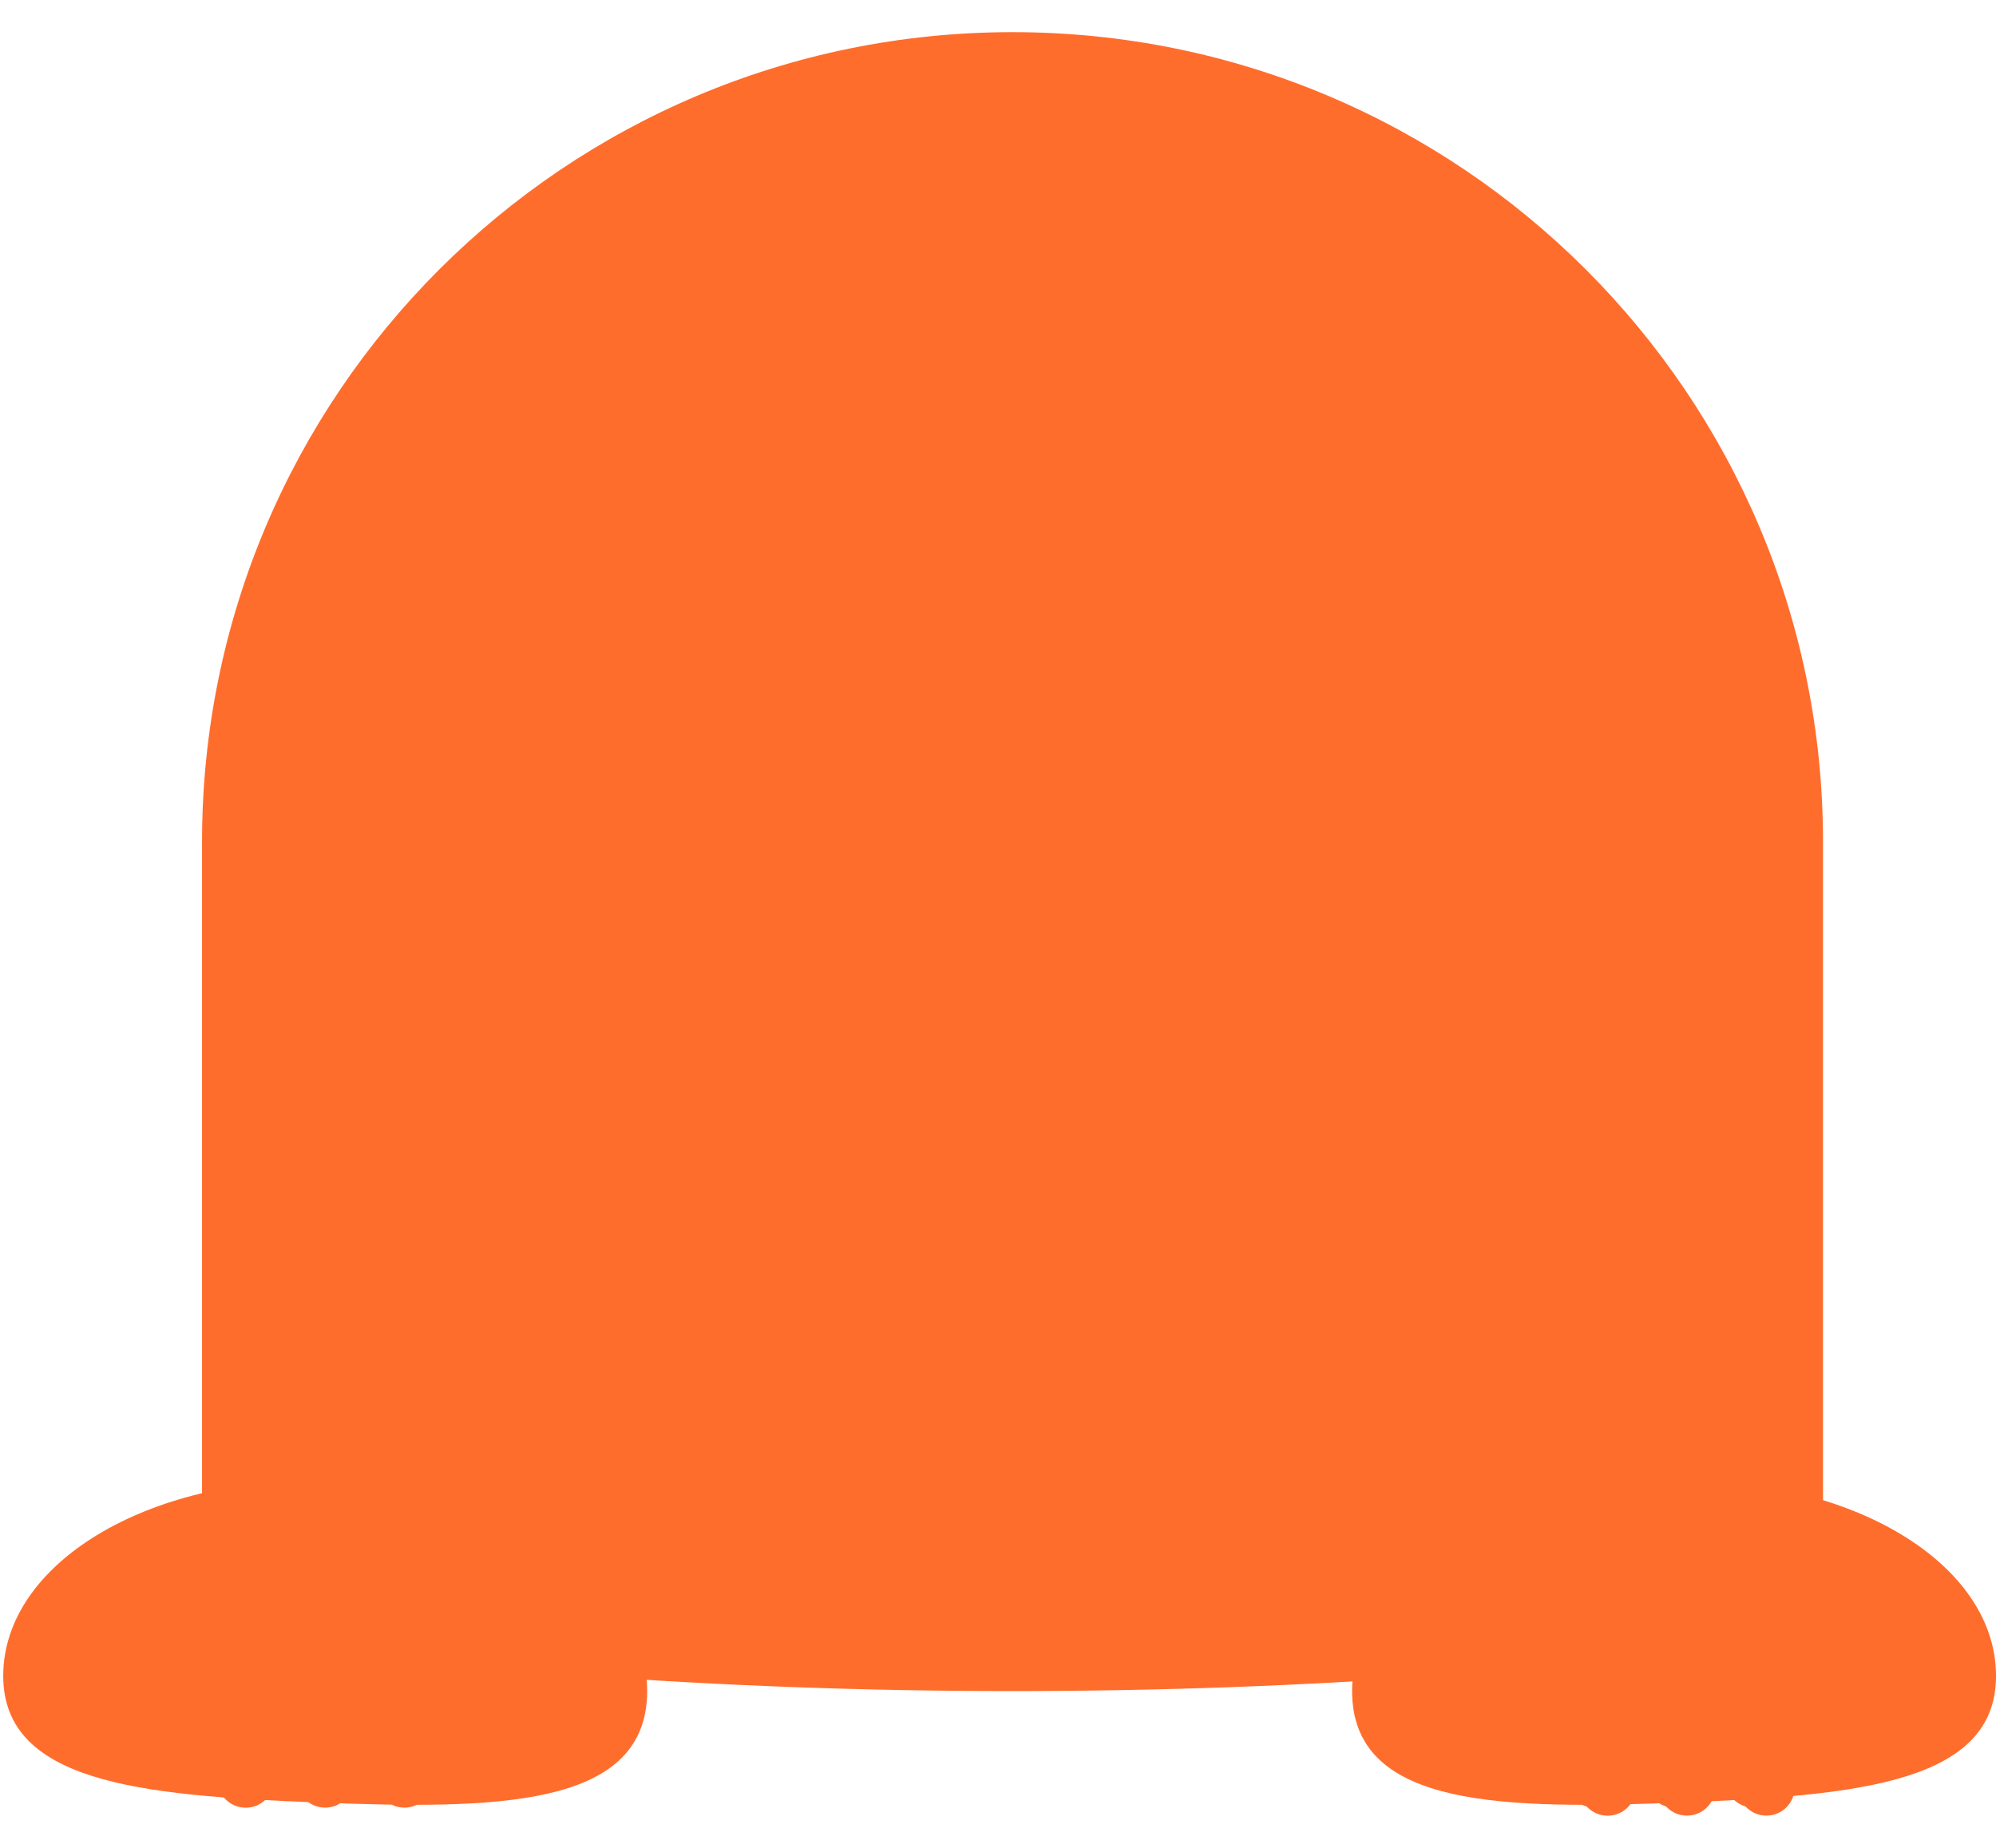 <svg width="27" height="25" viewBox="0 0 27 25" fill="none" xmlns="http://www.w3.org/2000/svg">
<g id="Group 2361">
<g id="Group">
<path id="Vector" d="M24.66 11.389V22.085C21.445 22.589 17.699 22.879 13.697 22.879C9.695 22.879 5.947 22.589 2.733 22.085V11.389C2.733 5.339 7.642 0.435 13.697 0.435C19.752 0.435 24.66 5.339 24.66 11.389Z" fill="#FF6D2D"/>
</g>
<g id="Group_2">
<path id="Vector_2" d="M14.507 12.064H13.121C12.952 12.064 12.815 12.201 12.815 12.371V14.301C12.815 14.47 12.952 14.607 13.121 14.607H14.507C14.677 14.607 14.814 14.47 14.814 14.301V12.371C14.814 12.201 14.677 12.064 14.507 12.064Z" fill="#FF6D2D"/>
<path id="Vector_3" d="M17.223 13.092C17.223 13.788 15.702 13.88 13.827 13.88C11.952 13.88 10.431 13.788 10.431 13.092C10.431 12.397 11.952 11.519 13.827 11.519C15.702 11.519 17.223 12.397 17.223 13.092Z" fill="#FF6D2D"/>
<g id="Group_3">
<path id="Vector_4" d="M20.613 12.749C19.972 12.795 19.334 12.891 18.707 13.035C18.563 13.069 18.479 13.233 18.517 13.371C18.557 13.518 18.709 13.595 18.853 13.561C19.436 13.426 20.018 13.337 20.613 13.293C20.76 13.282 20.886 13.175 20.886 13.02C20.886 12.881 20.76 12.737 20.613 12.747V12.749Z" fill="#FF6D2D"/>
<path id="Vector_5" d="M20.684 14.315C20.058 14.165 19.422 14.064 18.781 14.012C18.634 13.999 18.508 14.145 18.508 14.284C18.508 14.442 18.634 14.545 18.781 14.557C19.374 14.606 19.957 14.701 20.54 14.841C20.682 14.874 20.835 14.795 20.875 14.65C20.915 14.507 20.829 14.35 20.685 14.315H20.684Z" fill="#FF6D2D"/>
<path id="Vector_6" d="M6.783 13.295C7.378 13.338 7.96 13.426 8.543 13.563C8.686 13.597 8.839 13.518 8.879 13.373C8.917 13.235 8.833 13.071 8.689 13.037C8.061 12.892 7.424 12.797 6.783 12.751C6.636 12.74 6.51 12.884 6.51 13.024C6.51 13.18 6.636 13.286 6.783 13.296V13.295Z" fill="#FF6D2D"/>
<path id="Vector_7" d="M6.856 14.841C7.437 14.701 8.02 14.605 8.615 14.557C8.762 14.545 8.888 14.441 8.888 14.284C8.888 14.146 8.762 13.999 8.615 14.012C7.974 14.064 7.338 14.165 6.712 14.315C6.569 14.35 6.484 14.511 6.522 14.65C6.562 14.796 6.713 14.876 6.858 14.841H6.856Z" fill="#FF6D2D"/>
</g>
<g id="Group_4">
<path id="Vector_8" d="M10.023 11.85C10.439 11.85 10.776 11.513 10.776 11.098C10.776 10.682 10.439 10.345 10.023 10.345C9.608 10.345 9.271 10.682 9.271 11.098C9.271 11.513 9.608 11.85 10.023 11.85Z" fill="#FF6D2D"/>
<path id="Vector_9" d="M17.413 11.85C17.829 11.85 18.166 11.513 18.166 11.098C18.166 10.682 17.829 10.345 17.413 10.345C16.997 10.345 16.66 10.682 16.66 11.098C16.66 11.513 16.997 11.85 17.413 11.85Z" fill="#FF6D2D"/>
</g>
</g>
<g id="Group_5">
<g id="Group_6">
<g id="Group_7">
<path id="Vector_10" d="M21.363 24.182C21.363 24.394 21.535 24.565 21.747 24.565C21.958 24.565 22.13 24.394 22.13 24.182V23.723C22.13 23.511 21.958 23.34 21.747 23.34C21.535 23.34 21.363 23.511 21.363 23.723V24.182Z" fill="#FF6D2D"/>
<path id="Vector_11" d="M23.203 23.721C23.203 23.51 23.032 23.338 22.82 23.338C22.608 23.338 22.436 23.51 22.436 23.721V24.181C22.436 24.392 22.608 24.564 22.82 24.564C23.032 24.564 23.203 24.392 23.203 24.181V23.721Z" fill="#FF6D2D"/>
<path id="Vector_12" d="M24.277 23.721C24.277 23.51 24.106 23.338 23.894 23.338C23.682 23.338 23.511 23.51 23.511 23.721V24.181C23.511 24.392 23.682 24.564 23.894 24.564C24.106 24.564 24.277 24.392 24.277 24.181V23.721Z" fill="#FF6D2D"/>
</g>
</g>
<g id="Group_8">
<g id="Group_9">
<path id="Vector_13" d="M8.753 22.946C8.693 24.458 6.697 24.48 4.291 24.386C1.887 24.291 -0.014 24.118 0.045 22.605C0.105 21.093 2.102 19.942 4.507 20.037C6.912 20.132 8.813 21.434 8.753 22.946Z" fill="#FF6D2D"/>
<g id="Group_10">
<path id="Vector_14" d="M2.94 24.074C2.94 24.286 3.112 24.457 3.324 24.457C3.535 24.457 3.707 24.286 3.707 24.074V23.614C3.707 23.403 3.535 23.231 3.324 23.231C3.112 23.231 2.94 23.403 2.94 23.614V24.074Z" fill="#FF6D2D"/>
<path id="Vector_15" d="M4.781 23.613C4.781 23.401 4.61 23.23 4.398 23.23C4.186 23.23 4.015 23.401 4.015 23.613V24.073C4.015 24.284 4.186 24.456 4.398 24.456C4.61 24.456 4.781 24.284 4.781 24.073V23.613Z" fill="#FF6D2D"/>
<path id="Vector_16" d="M5.855 23.613C5.855 23.401 5.683 23.23 5.471 23.23C5.26 23.23 5.088 23.401 5.088 23.613V24.073C5.088 24.284 5.26 24.456 5.471 24.456C5.683 24.456 5.855 24.284 5.855 24.073V23.613Z" fill="#FF6D2D"/>
</g>
</g>
<g id="Group_11">
<path id="Vector_17" d="M18.291 22.946C18.351 24.458 20.348 24.48 22.753 24.386C25.158 24.291 27.059 24.118 26.999 22.605C26.939 21.093 24.943 19.942 22.537 20.037C20.133 20.132 18.232 21.434 18.291 22.946Z" fill="#FF6D2D"/>
<g id="Group_12">
<path id="Vector_18" d="M21.189 24.074C21.189 24.286 21.361 24.457 21.573 24.457C21.784 24.457 21.956 24.286 21.956 24.074V23.614C21.956 23.403 21.784 23.231 21.573 23.231C21.361 23.231 21.189 23.403 21.189 23.614V24.074Z" fill="#FF6D2D"/>
<path id="Vector_19" d="M23.029 23.613C23.029 23.401 22.858 23.23 22.646 23.23C22.434 23.23 22.263 23.401 22.263 23.613V24.072C22.263 24.284 22.434 24.455 22.646 24.455C22.858 24.455 23.029 24.284 23.029 24.072V23.613Z" fill="#FF6D2D"/>
<path id="Vector_20" d="M24.103 23.613C24.103 23.401 23.931 23.23 23.719 23.23C23.508 23.23 23.336 23.401 23.336 23.613V24.072C23.336 24.284 23.508 24.455 23.719 24.455C23.931 24.455 24.103 24.284 24.103 24.072V23.613Z" fill="#FF6D2D"/>
</g>
</g>
</g>
</g>
</g>
</svg>
